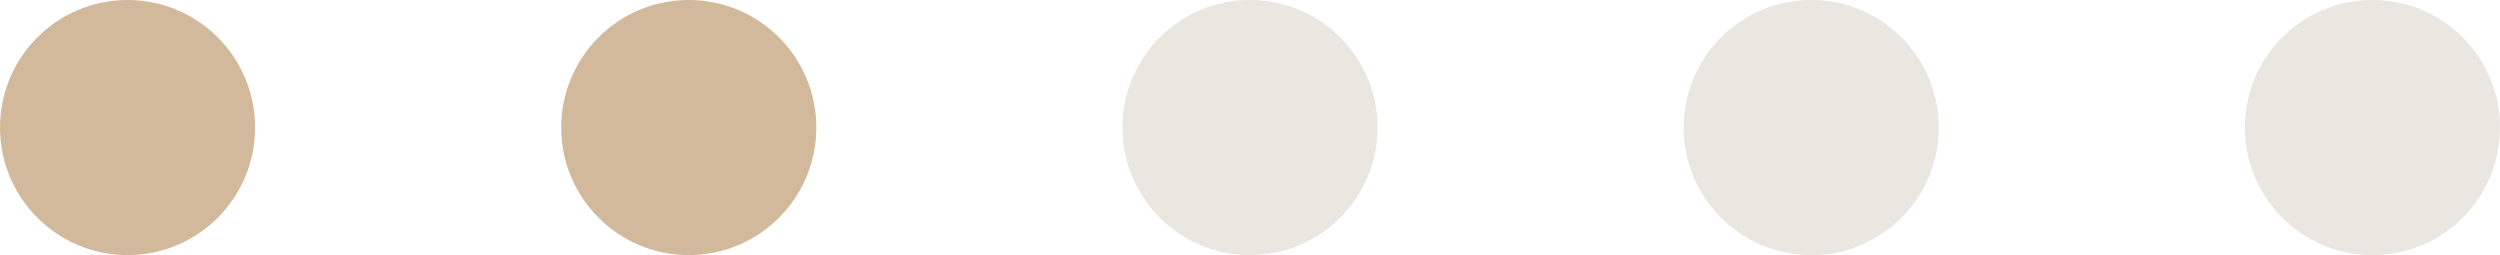 <svg width="245" height="25" viewBox="0 0 245 25" fill="none" xmlns="http://www.w3.org/2000/svg">
<circle cx="12.5" cy="12.5" r="12.5" transform="matrix(-1 0 0 1 25 0)" fill="#D2B99B"/>
<circle cx="12.5" cy="12.5" r="12.5" transform="matrix(-1 0 0 1 190 0)" fill="#CCC2B1" fill-opacity="0.4"/>
<circle cx="12.5" cy="12.5" r="12.5" transform="matrix(-1 0 0 1 80 0)" fill="#D2B99B"/>
<circle cx="12.5" cy="12.5" r="12.5" transform="matrix(-1 0 0 1 245 0)" fill="#CCC2B1" fill-opacity="0.4"/>
<circle cx="12.5" cy="12.5" r="12.5" transform="matrix(-1 0 0 1 135 0)" fill="#CCC2B1" fill-opacity="0.4"/>
</svg>
